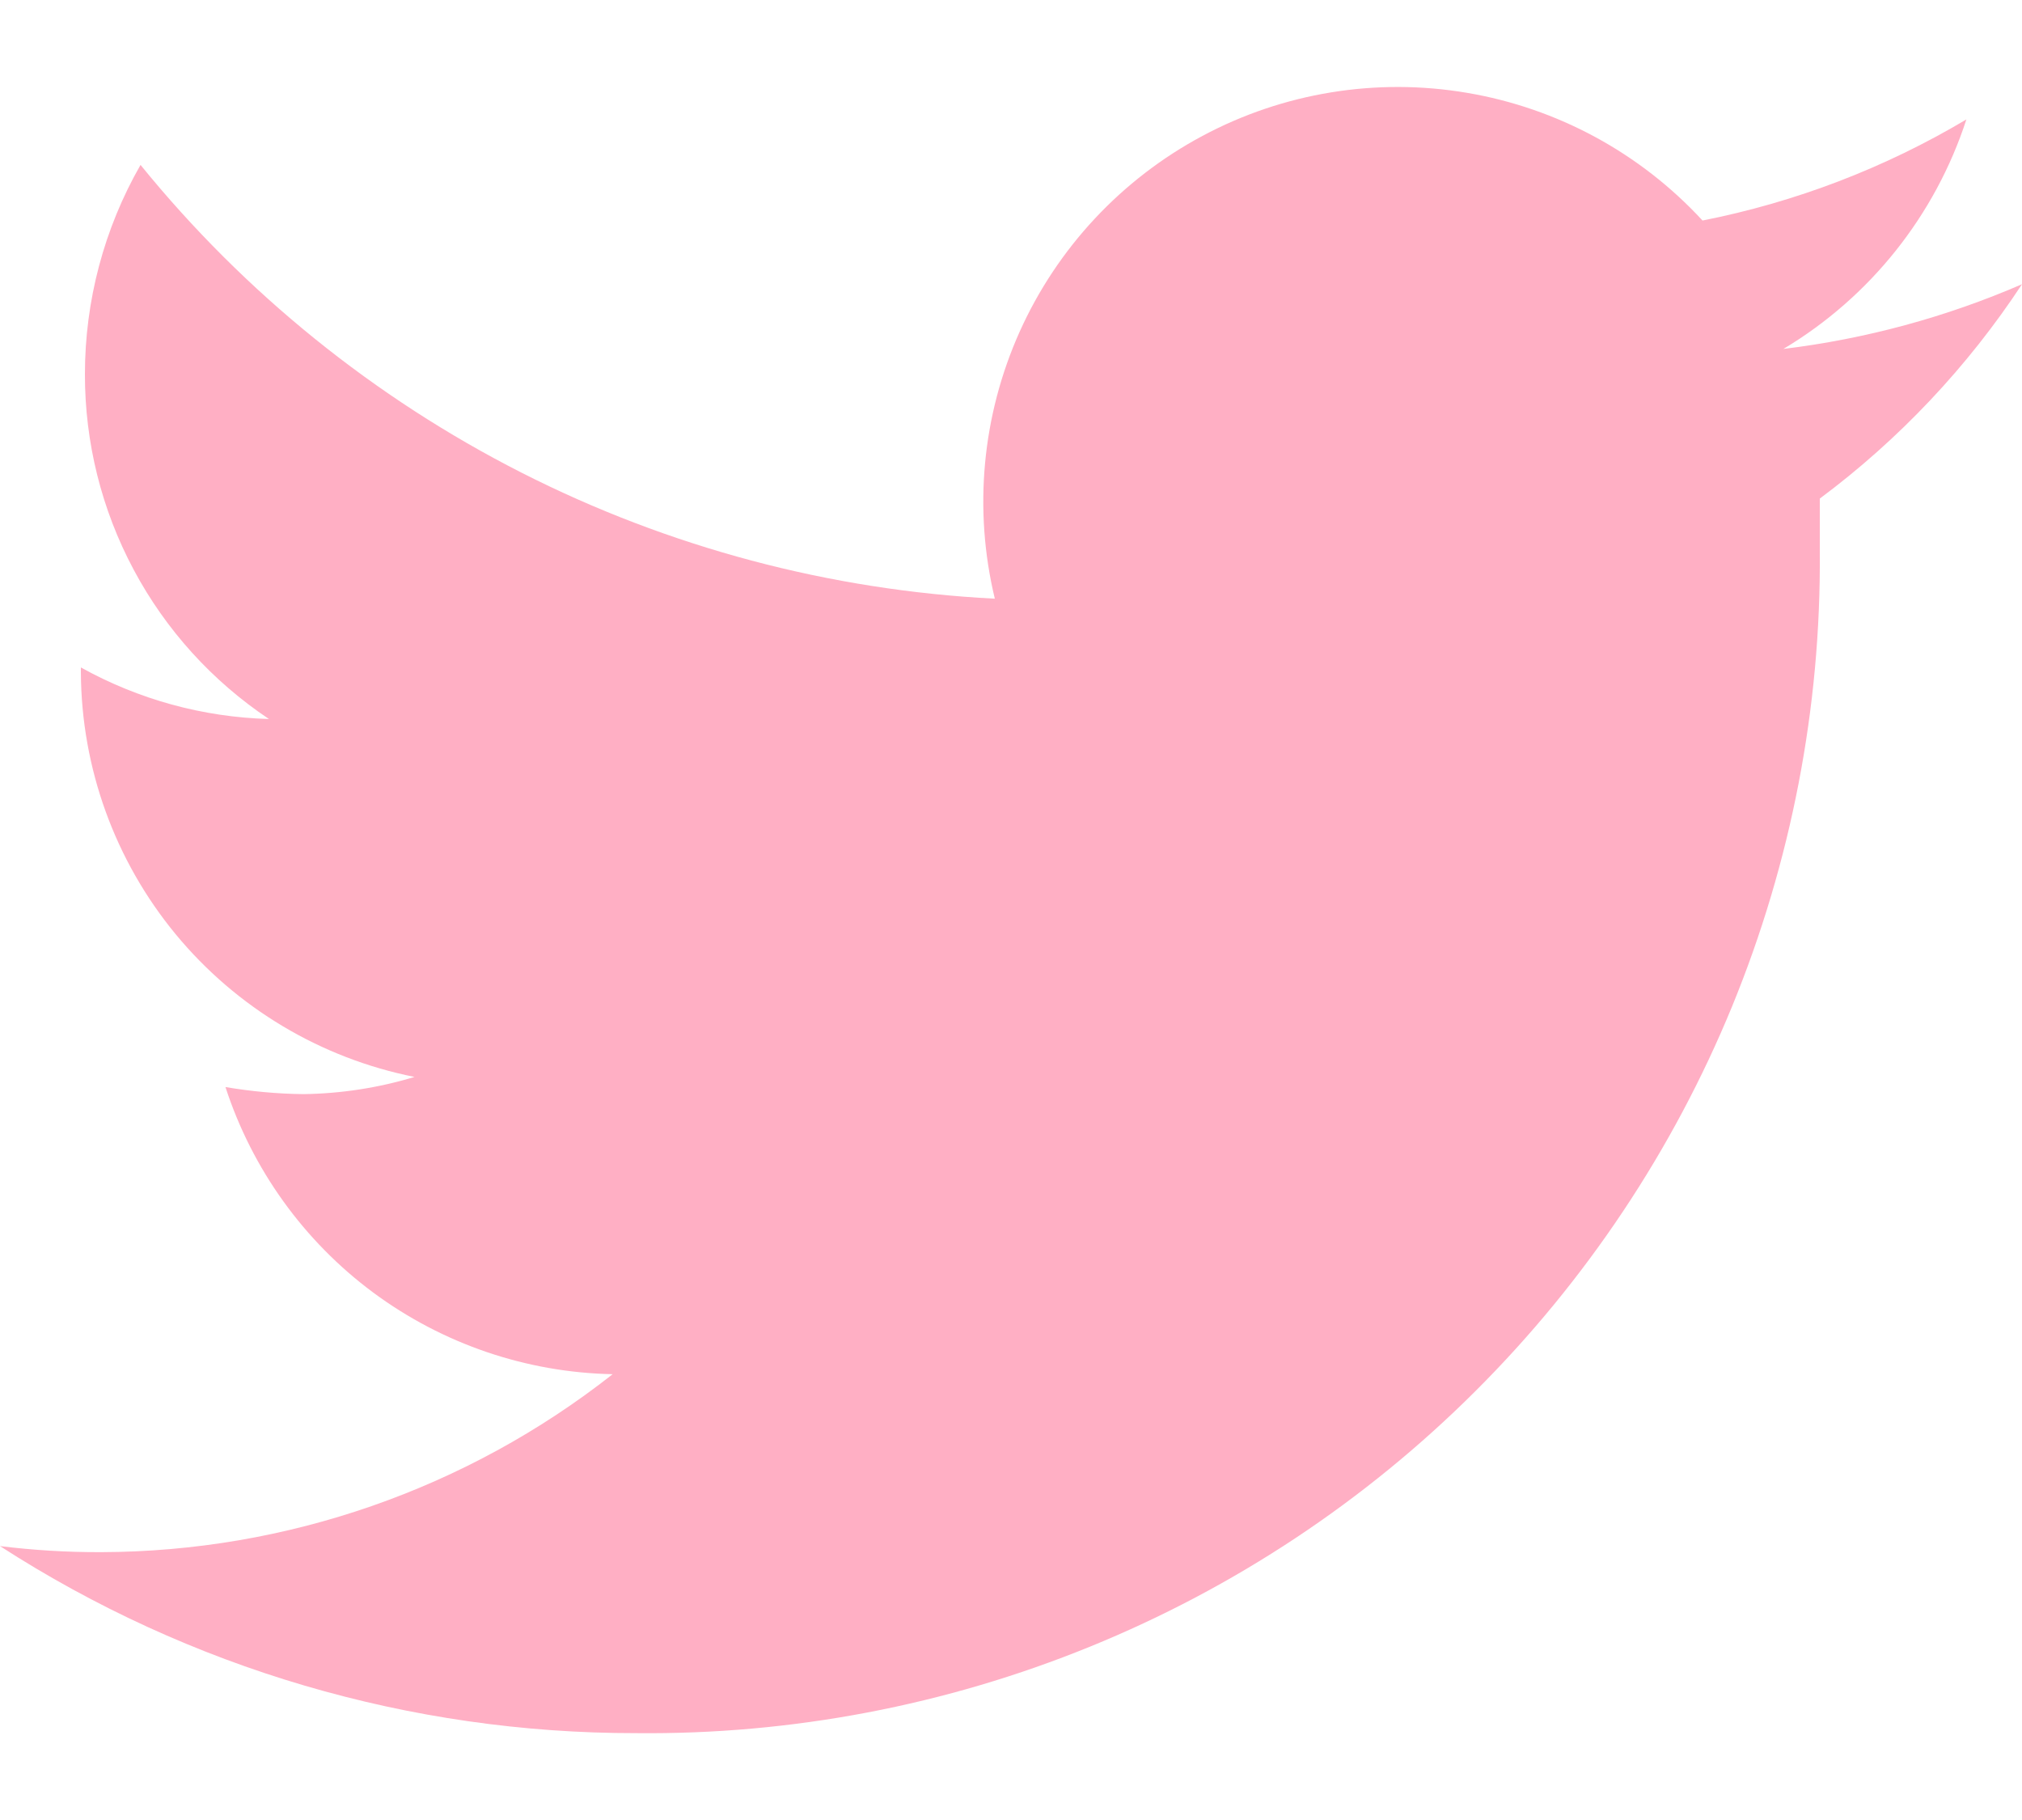 <svg width="20" height="18" viewBox="0 0 20 18" fill="none" xmlns="http://www.w3.org/2000/svg">
<path d="M20 2.811C19.248 3.137 18.453 3.352 17.64 3.451C18.498 2.938 19.141 2.131 19.45 1.181C18.644 1.661 17.761 1.999 16.84 2.181C16.224 1.513 15.405 1.069 14.51 0.918C13.615 0.766 12.694 0.916 11.894 1.344C11.093 1.772 10.457 2.453 10.085 3.282C9.714 4.11 9.627 5.038 9.84 5.921C8.209 5.838 6.614 5.414 5.159 4.675C3.703 3.935 2.419 2.898 1.39 1.631C1.029 2.261 0.84 2.975 0.84 3.701C0.839 4.375 1.004 5.039 1.322 5.634C1.639 6.229 2.099 6.736 2.66 7.111C2.008 7.093 1.37 6.918 0.8 6.601V6.651C0.805 7.596 1.136 8.51 1.737 9.239C2.339 9.968 3.173 10.466 4.1 10.651C3.743 10.759 3.373 10.816 3 10.821C2.742 10.818 2.484 10.794 2.23 10.751C2.494 11.563 3.005 12.274 3.691 12.783C4.378 13.292 5.206 13.574 6.06 13.591C4.617 14.726 2.836 15.346 1 15.351C0.666 15.352 0.332 15.332 0 15.291C1.874 16.501 4.059 17.143 6.29 17.141C7.83 17.157 9.357 16.866 10.783 16.285C12.209 15.704 13.505 14.845 14.595 13.757C15.685 12.67 16.548 11.376 17.133 9.952C17.717 8.527 18.012 7 18 5.461C18 5.291 18 5.111 18 4.931C18.785 4.346 19.462 3.628 20 2.811Z" fill="#FFAFC4"/>
</svg>
